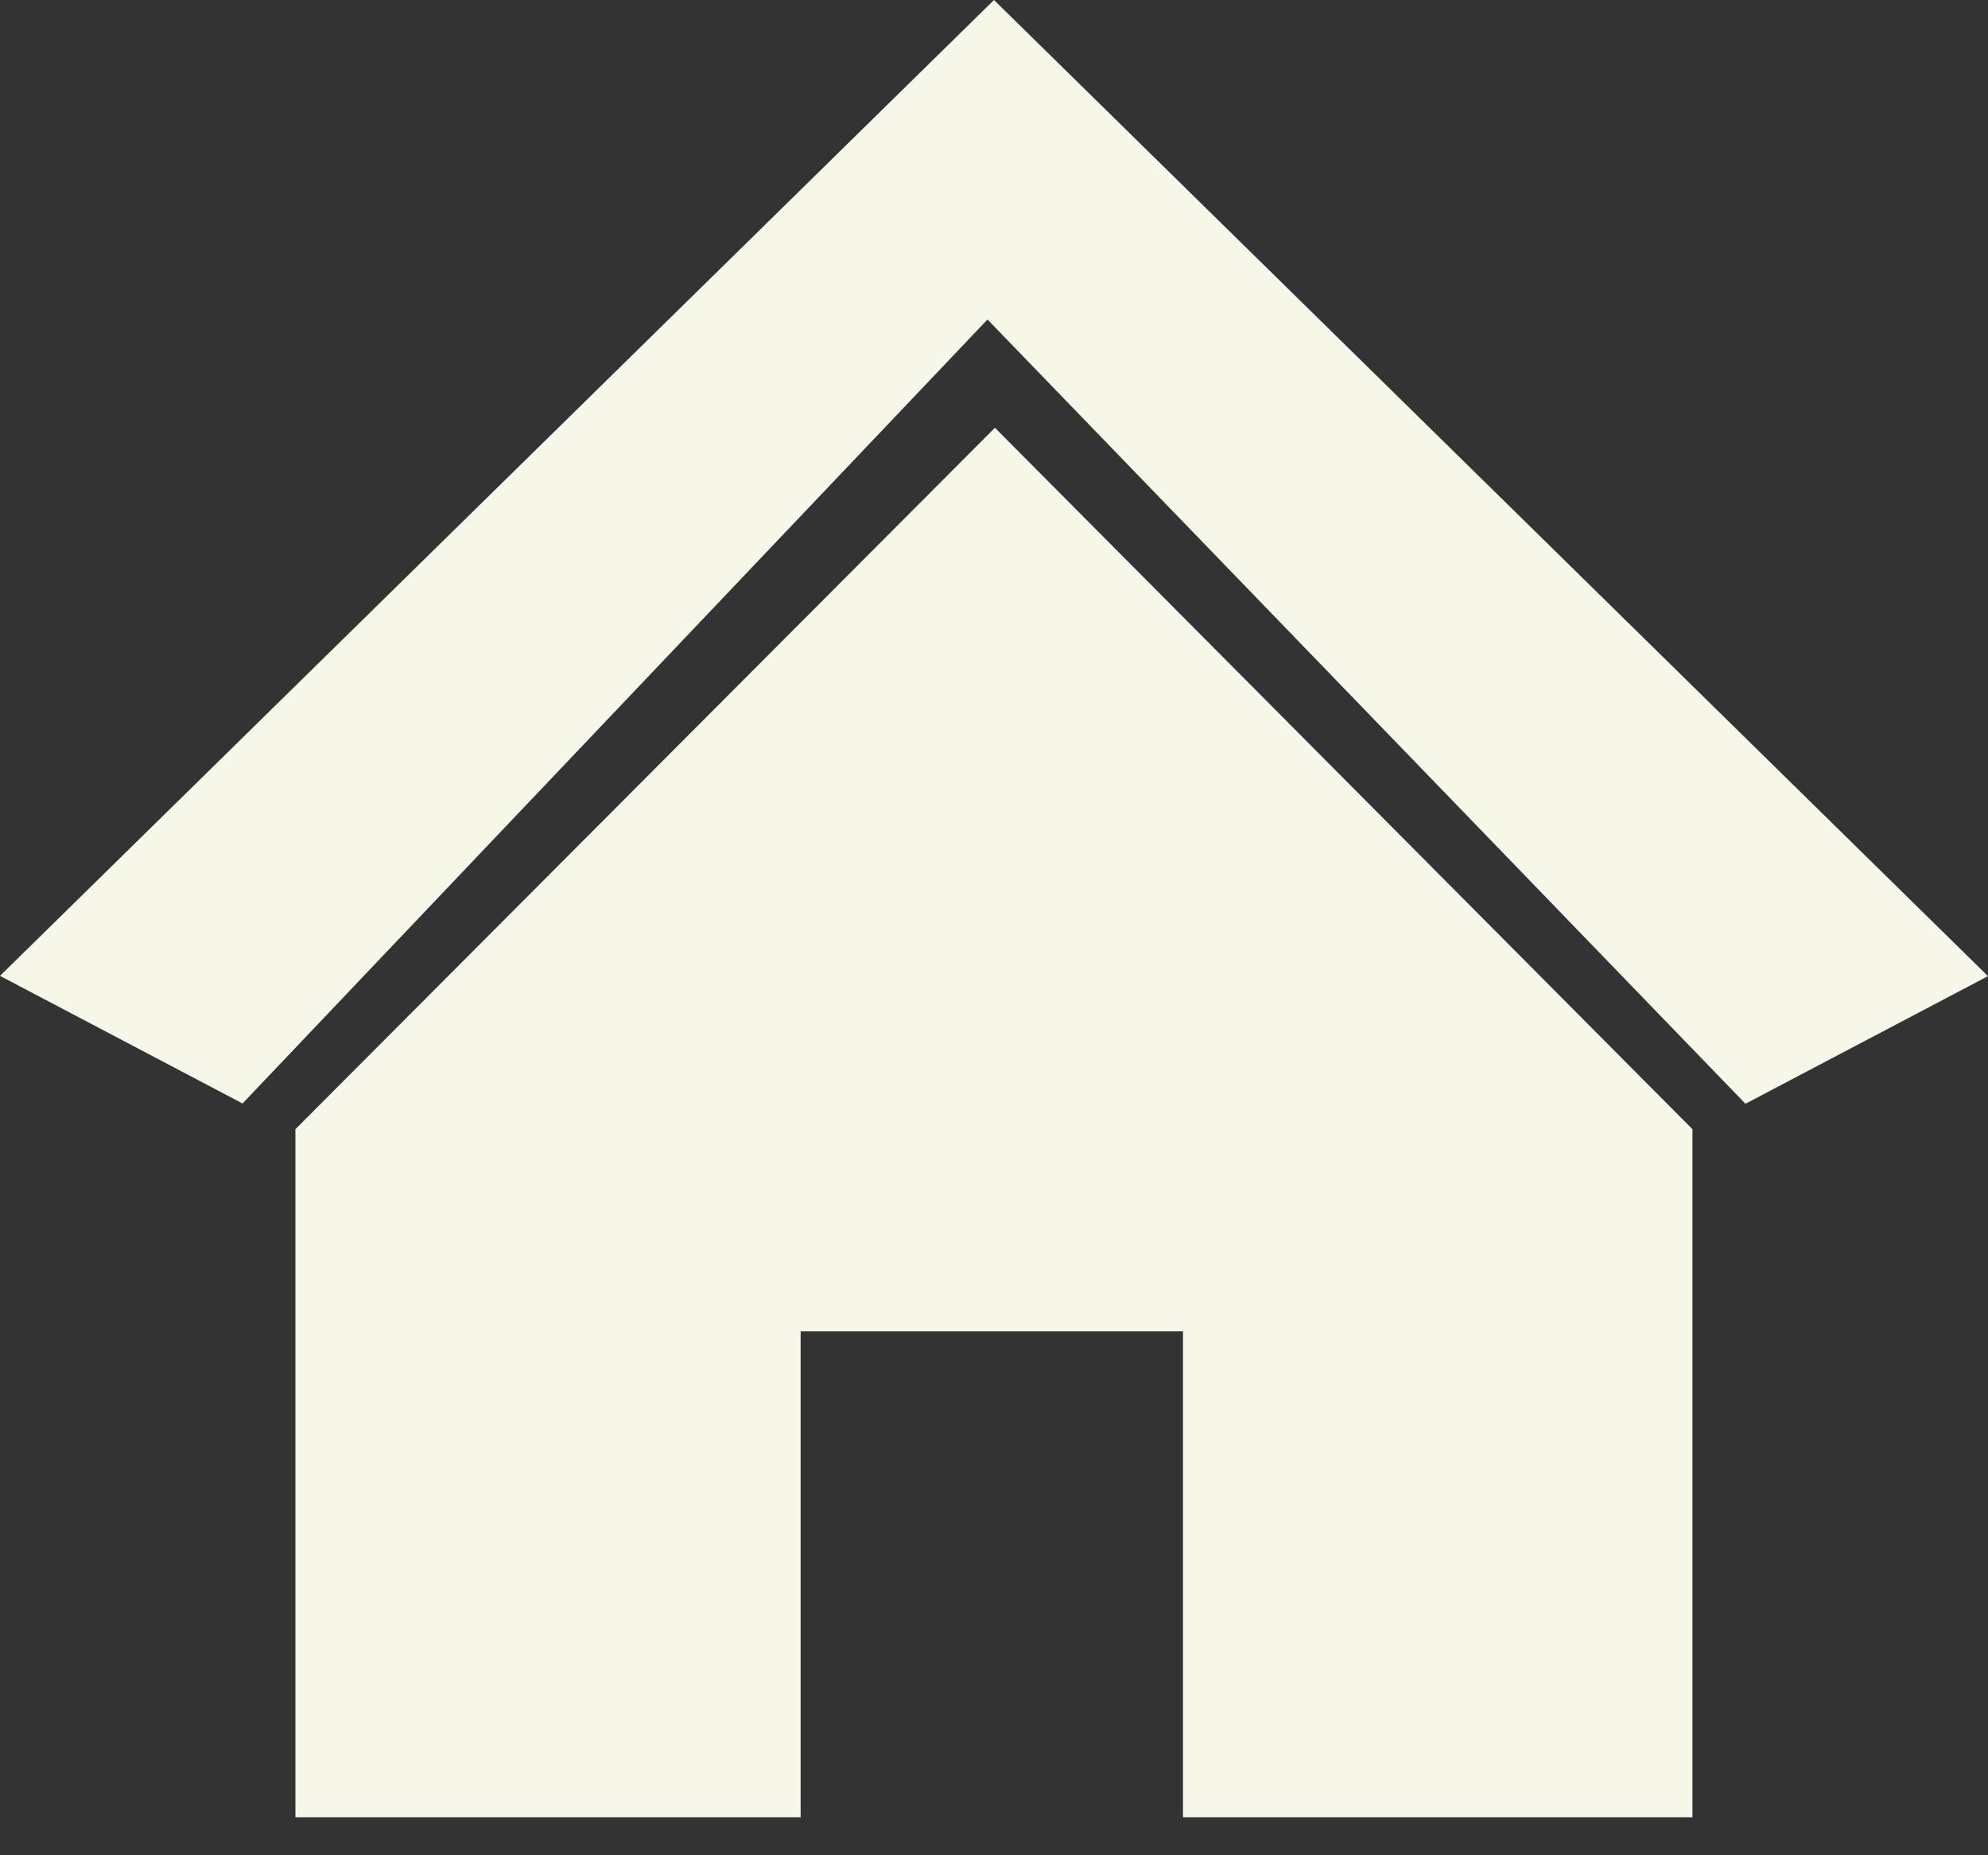<svg width="15" height="14" viewBox="0 0 15 14" fill="none" xmlns="http://www.w3.org/2000/svg">
<rect x="0" y="0" width="15" height="14" fill="#333333" stroke="none"/>
<g clip-path="url(#clip0_34_1775)">
<path fill-rule="evenodd" clip-rule="evenodd" d="M7.5 0L0 7.364L1.83 8.327L7.451 2.411L13.17 8.329L15 7.366L7.5 0ZM2.229 8.521L7.507 3.228L12.77 8.521V13.713H8.926V10.046H6.041V13.713H2.229V8.521Z" fill="#F6F6E9"/>
</g>
<defs>
<clipPath id="clip0_34_1775">
<rect width="15" height="13.714" fill="white"/>
</clipPath>
</defs>
</svg>
